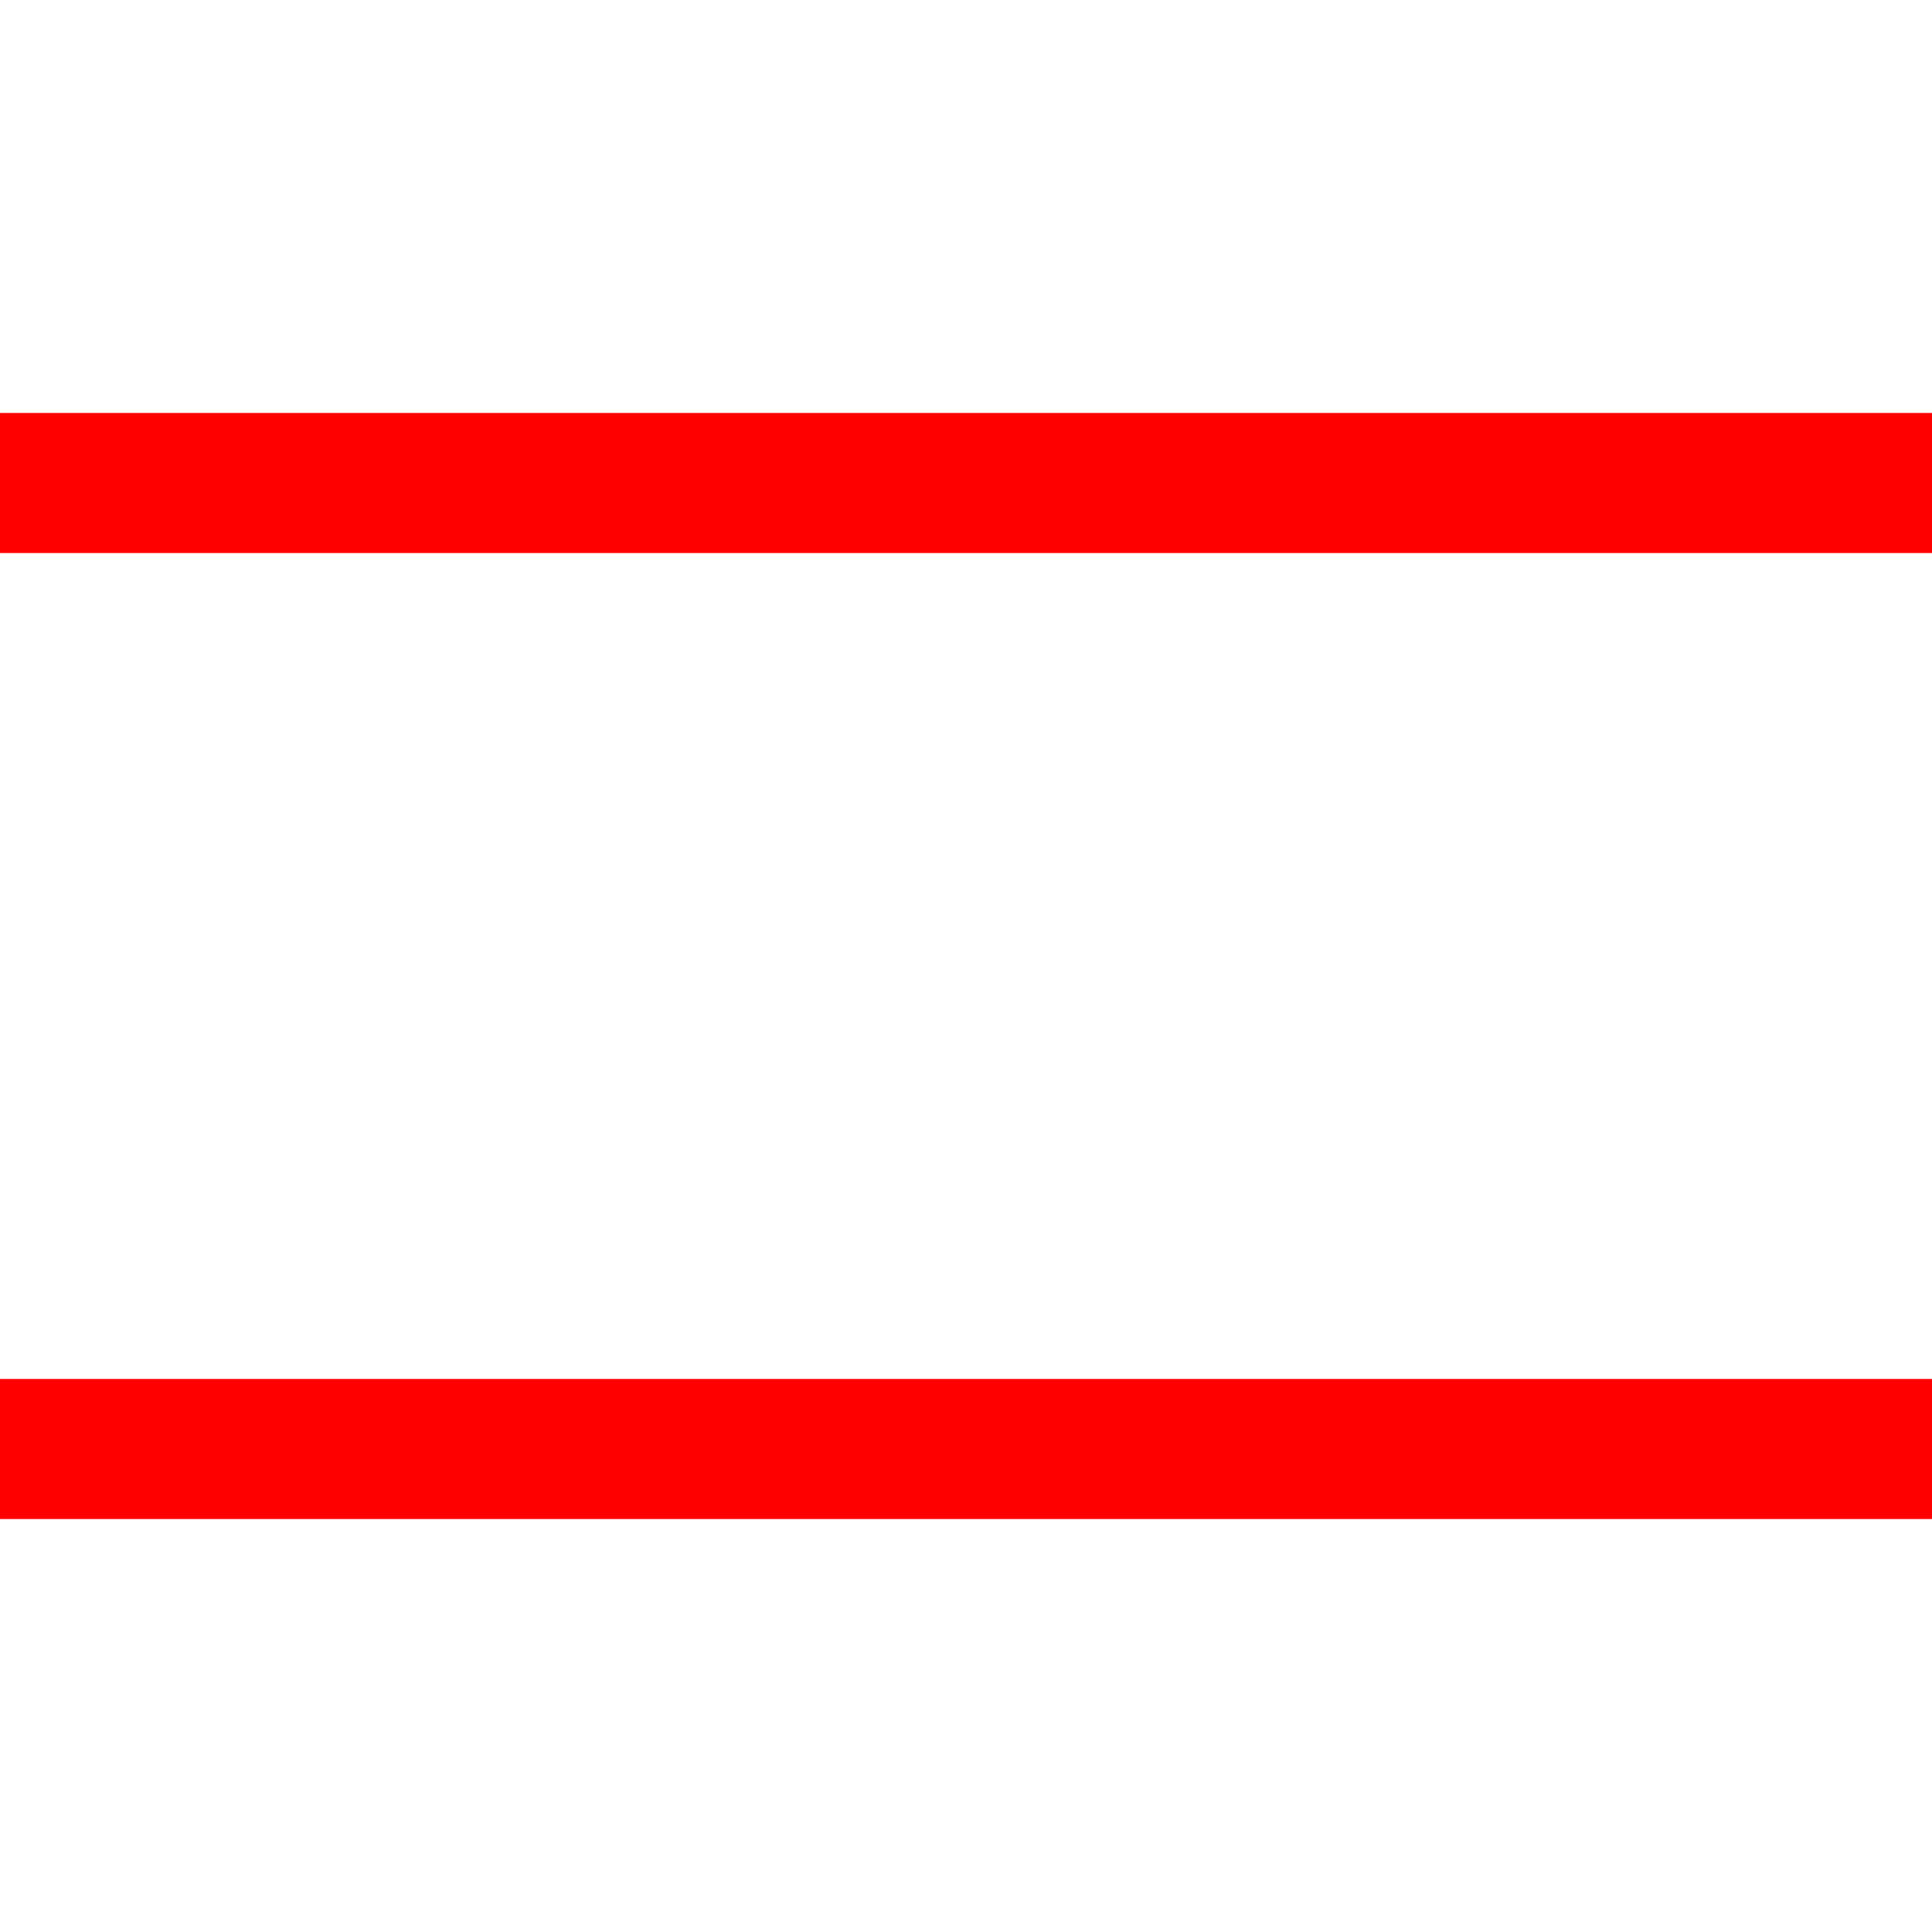<?xml version="1.0" encoding="utf-8" ?>
<!DOCTYPE svg PUBLIC "-//W3C//DTD SVG 1.1//EN" 
 "http://www.w3.org/Graphics/SVG/1.1/DTD/svg11.dtd">
<svg width="400" height="400"
 xmlns="http://www.w3.org/2000/svg">
 <title>SVG</title>
 <style type="text/css"><![CDATA[
  text {font-size:60px; text-anchor:middle;}
 ]]></style>


<polygon points="0 86 0 114 400 114 400 86" stroke="#FF0000" stroke-width="1px" fill="#FF0000" />


<polygon points="0 286 0 314 400 314 400 286" stroke="#FF0000" stroke-width="1px" fill="#FF0000" />






 
</svg>
